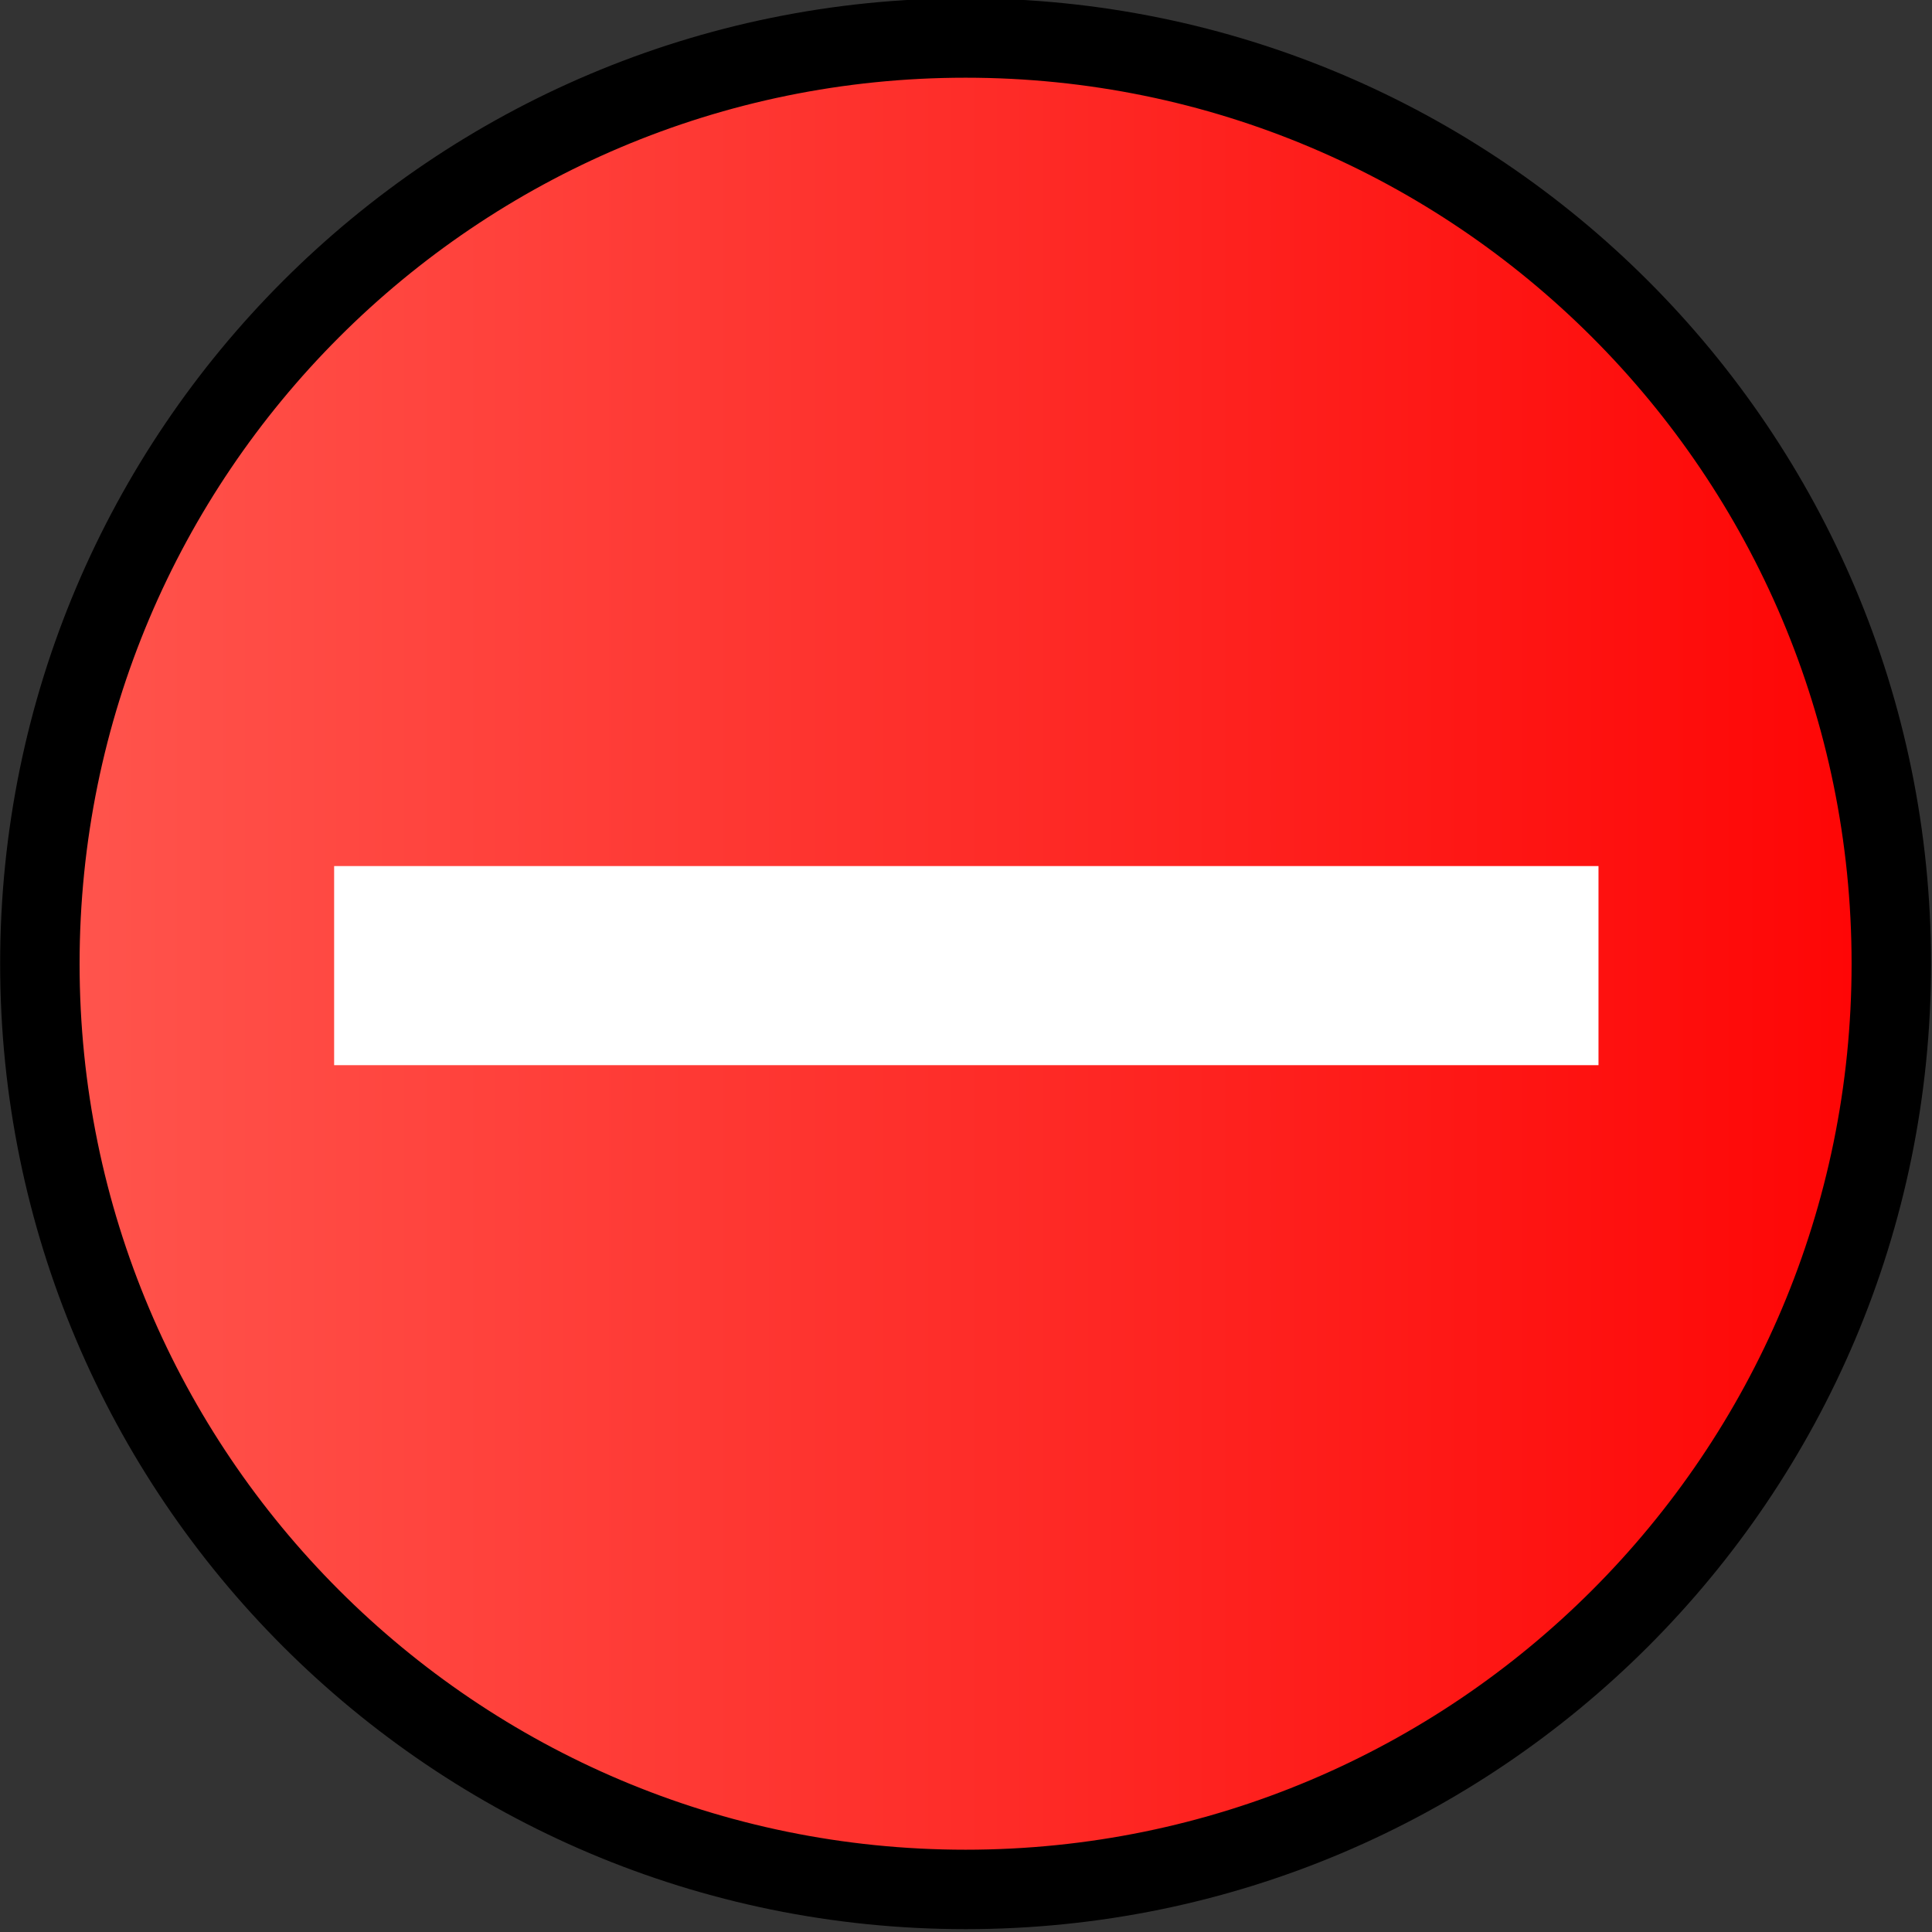 <!-- Created with Inkscape (http://www.inkscape.org/) -->
<svg xmlns:rdf="http://www.w3.org/1999/02/22-rdf-syntax-ns#" xmlns="http://www.w3.org/2000/svg" version="1.1" xmlns:cc="http://creativecommons.org/ns#" xmlns:xlink="http://www.w3.org/1999/xlink" viewBox="0 0 48.644 48.644" xmlns:dc="http://purl.org/dc/elements/1.1/">
 <rect x="0" y="0" width="48.644" height="48.644" fill="#333333" stroke="none"/>
 <defs>
  <linearGradient id="linearGradient3833-2-1-24-3" y2="157.9" gradientUnits="userSpaceOnUse" x2="66.53" y1="157.9" x1="35.915">
   <stop stop-color="#ff5a52" offset="0"/>
   <stop stop-color="#F00" stop-opacity="0.994" offset="1"/>
  </linearGradient>
 </defs>
 <g transform="translate(11.843,-727.159)">
  <g transform="translate(-112.43,1075.175)">
   <path d="m65.03,157.9c0,7.626-6.182,13.808-13.808,13.808-7.626,0-13.808-6.182-13.808-13.808,0-7.626,6.182-13.808,13.808-13.808,7.626,0,13.808,6.182,13.808,13.808z" transform="matrix(1.688,0,0,1.688,38.436,-590.287)" stroke="#000" stroke-miterlimit="4" stroke-dasharray="none" stroke-width="1.185" fill="url(#linearGradient3833-2-1-24-3)"/>
   <rect height="5.013" width="31.834" y="-326.21" x="109" fill="#FFF"/>
  </g>
 </g>
</svg>
